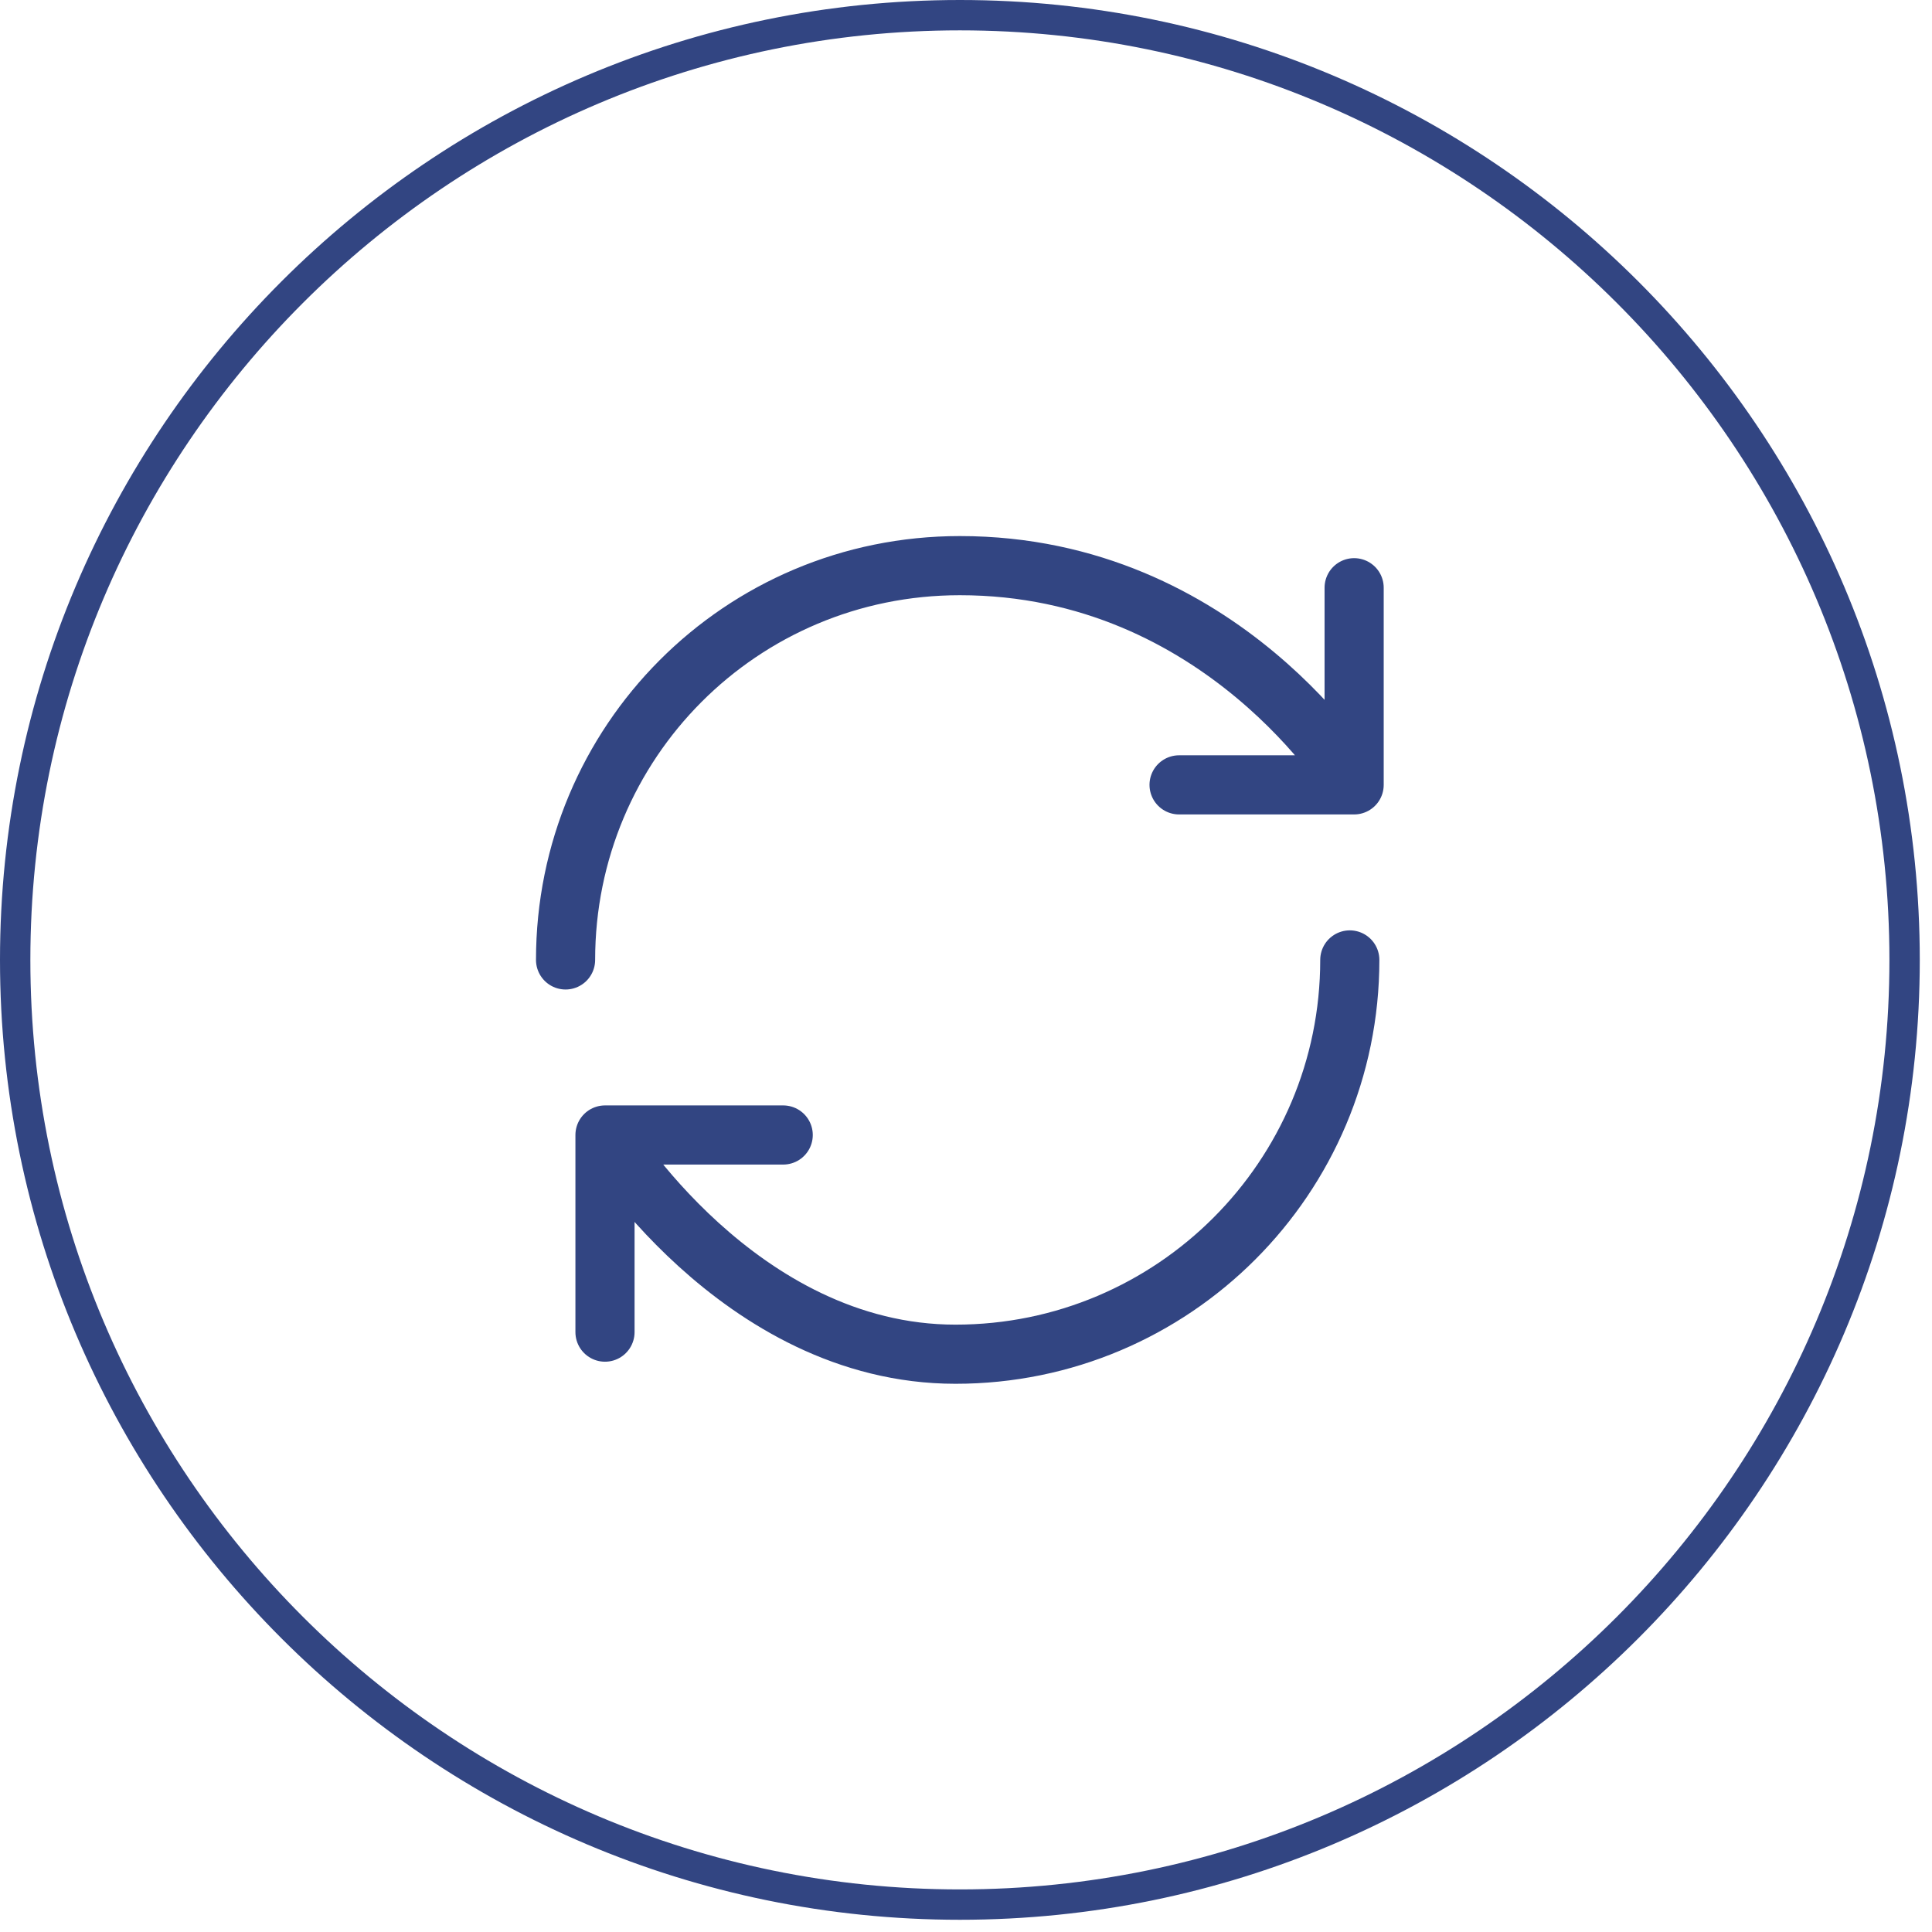 <svg width="49" height="49" viewBox="0 0 49 49" fill="none" xmlns="http://www.w3.org/2000/svg">
<path d="M24.345 48.69C10.921 48.69 0 37.769 0 24.345C0 10.921 10.921 0 24.345 0C37.769 0 48.69 10.921 48.69 24.345C48.69 37.769 37.769 48.69 24.345 48.69ZM24.345 0.77C11.347 0.77 0.77 11.347 0.77 24.345C0.77 37.343 11.347 47.92 24.345 47.92C37.343 47.92 47.92 37.343 47.92 24.345C47.92 11.347 37.343 0.77 24.345 0.77Z" fill="#324582"/>
<path d="M14.344 24.346C14.344 18.826 18.784 14.346 24.344 14.346C31.014 14.346 34.344 19.906 34.344 19.906M34.344 19.906V14.906M34.344 19.906H29.904" stroke="#324582" stroke-width="1.5" stroke-linecap="round" stroke-linejoin="round"/>
<path d="M34.234 24.346C34.234 29.866 29.754 34.346 24.234 34.346C18.714 34.346 15.344 28.786 15.344 28.786M15.344 28.786H19.864M15.344 28.786V33.786" stroke="#324582" stroke-width="1.5" stroke-linecap="round" stroke-linejoin="round"/>
</svg>
